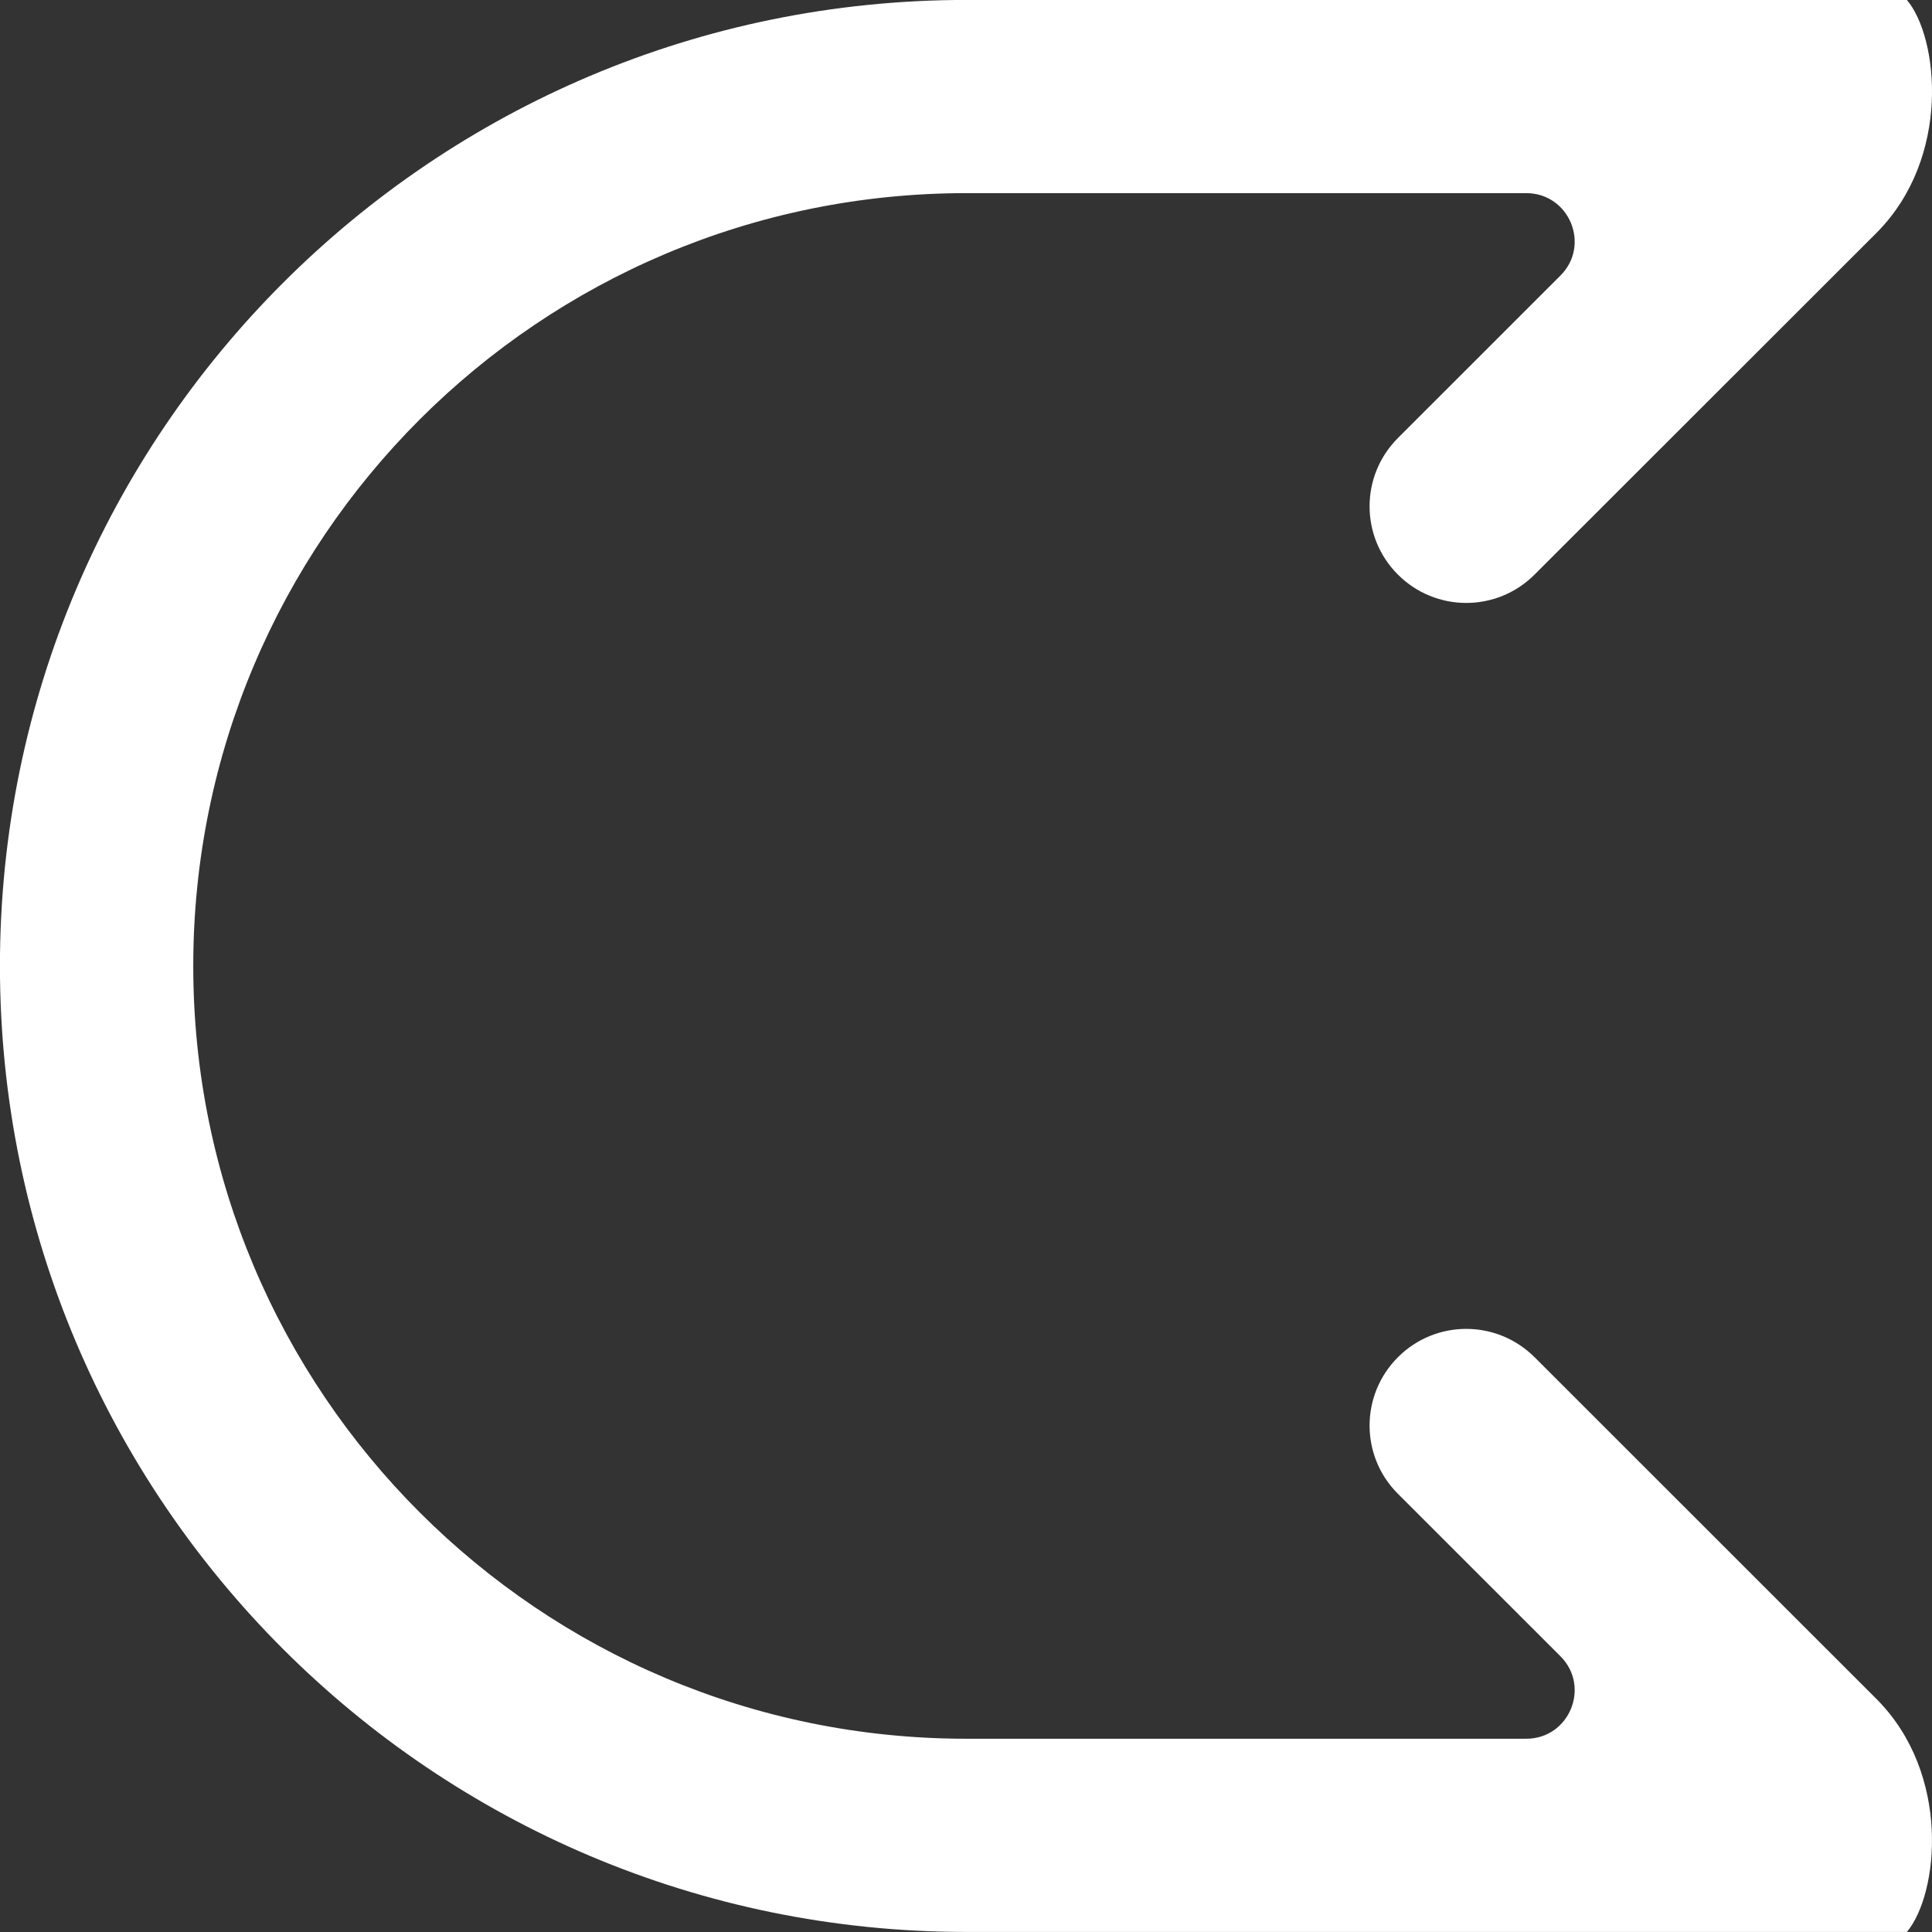 <!-- Generated by IcoMoon.io -->
<svg version="1.1" xmlns="http://www.w3.org/2000/svg" width="32" height="32" viewBox="0 0 32 32">
<rect x="0" y="0" width="32" height="32" fill="#333333" stroke="none"/>
<title>as-arrow_right_double-4</title>
<path fill="#fff" d="M25.417 22.48c-0.626-0.626-1.639-0.626-2.263 0-0.626 0.626-0.626 1.638 0 2.262l2.692 2.691c0.504 0.504 0.147 1.366-0.567 1.366h-9.273c-7.072 0-12.805-5.731-12.805-12.8 0-7.070 5.734-12.8 12.805-12.8h9.273c0.714 0 1.071 0.861 0.567 1.365l-2.692 2.691c-0.626 0.626-0.626 1.638 0 2.262 0.624 0.626 1.638 0.626 2.263 0l5.66-5.656c1.25-1.25 1.031-3.242 0.507-3.862h-15.578c-8.839 0-16.007 7.163-16.007 16s7.168 16 16.007 16h15.578c0.523-0.622 0.743-2.613-0.507-3.862l-5.66-5.658z"></path>
</svg>
